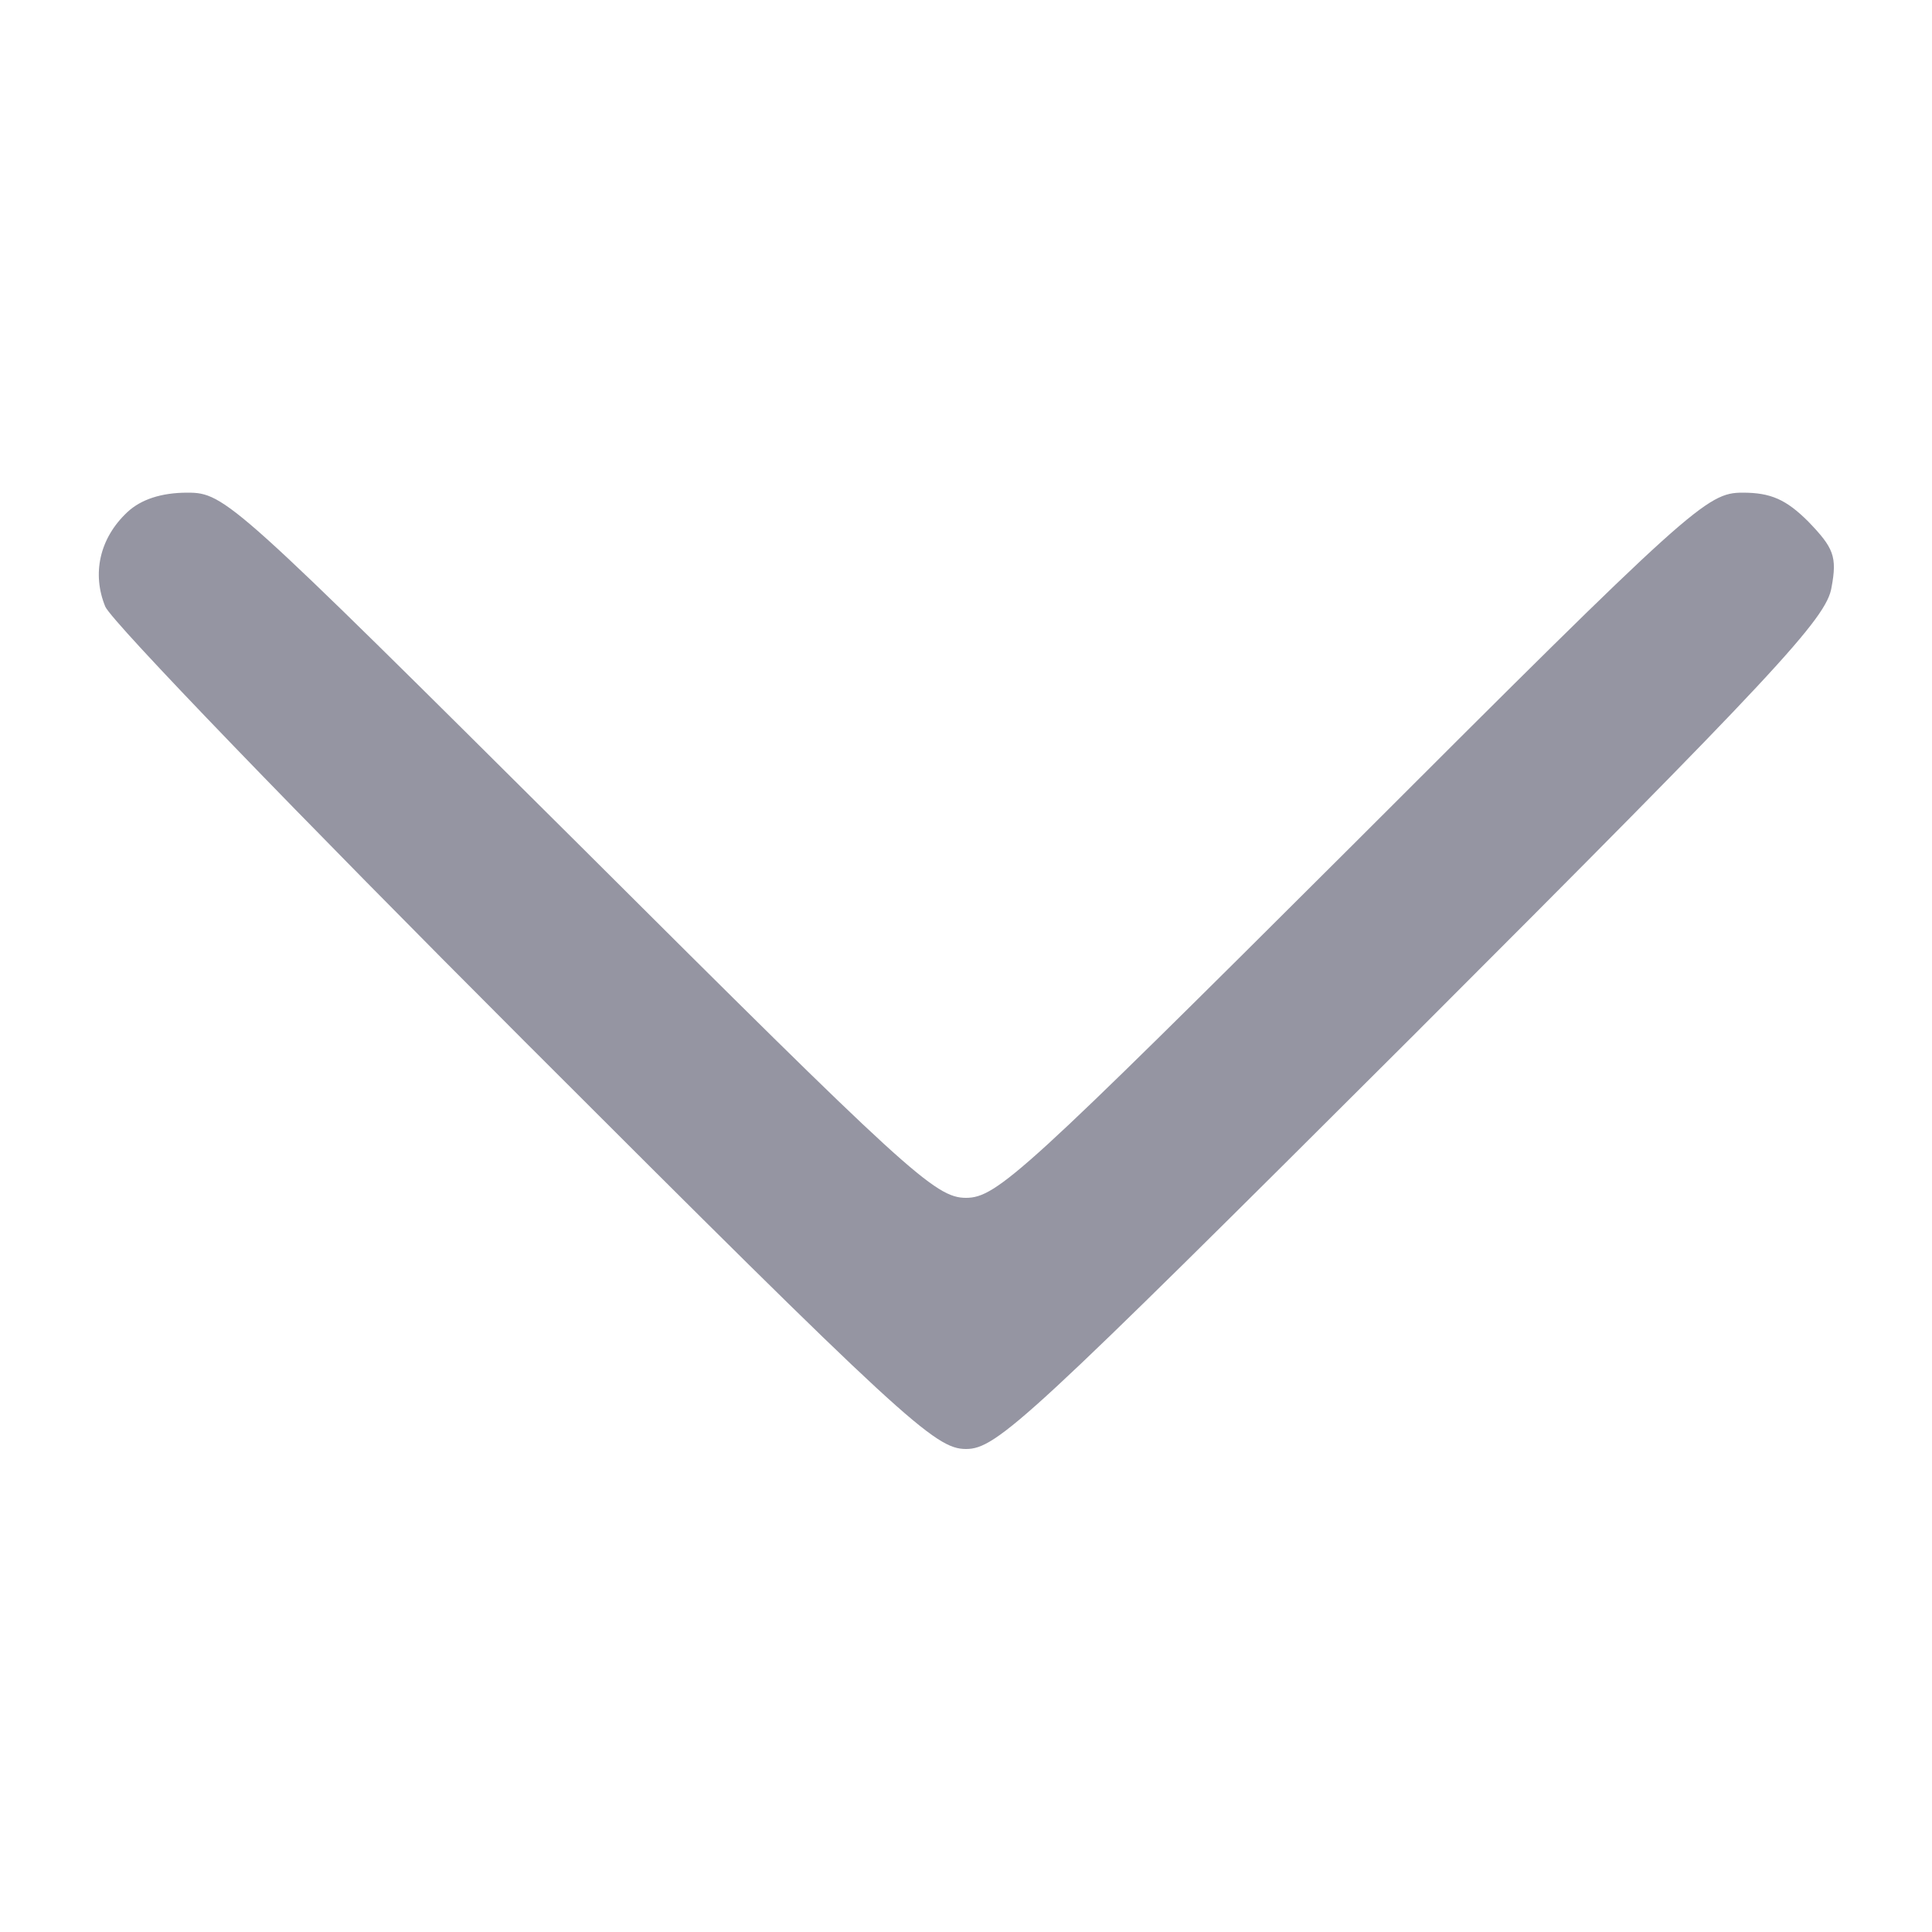 <?xml version="1.0" standalone="no"?>
<!DOCTYPE svg PUBLIC "-//W3C//DTD SVG 20010904//EN"
 "http://www.w3.org/TR/2001/REC-SVG-20010904/DTD/svg10.dtd">
<svg version="1.0" xmlns="http://www.w3.org/2000/svg"
 width="200pt" height="200pt" viewBox="0 0 200 200"
 preserveAspectRatio="xMidYMid meet">

<g transform="translate(0,200) scale(0.1,-0.1)"
fill="#9595a2" stroke="none">
<path d="M132 1470 c-29 -27 -37 -64 -23 -98 7 -16 202 -218 434 -450 393
-393 425 -422 457 -422 32 0 64 30 463 428 376 376 428 432 433 464 6 32 2 41
-24 68 -23 23 -39 30 -68 30 -37 0 -52 -13 -404 -365 -339 -338 -368 -365
-400 -365 -32 0 -61 27 -400 365 -359 357 -367 365 -406 365 -27 0 -48 -7 -62
-20z"/>
</g>
</svg>
